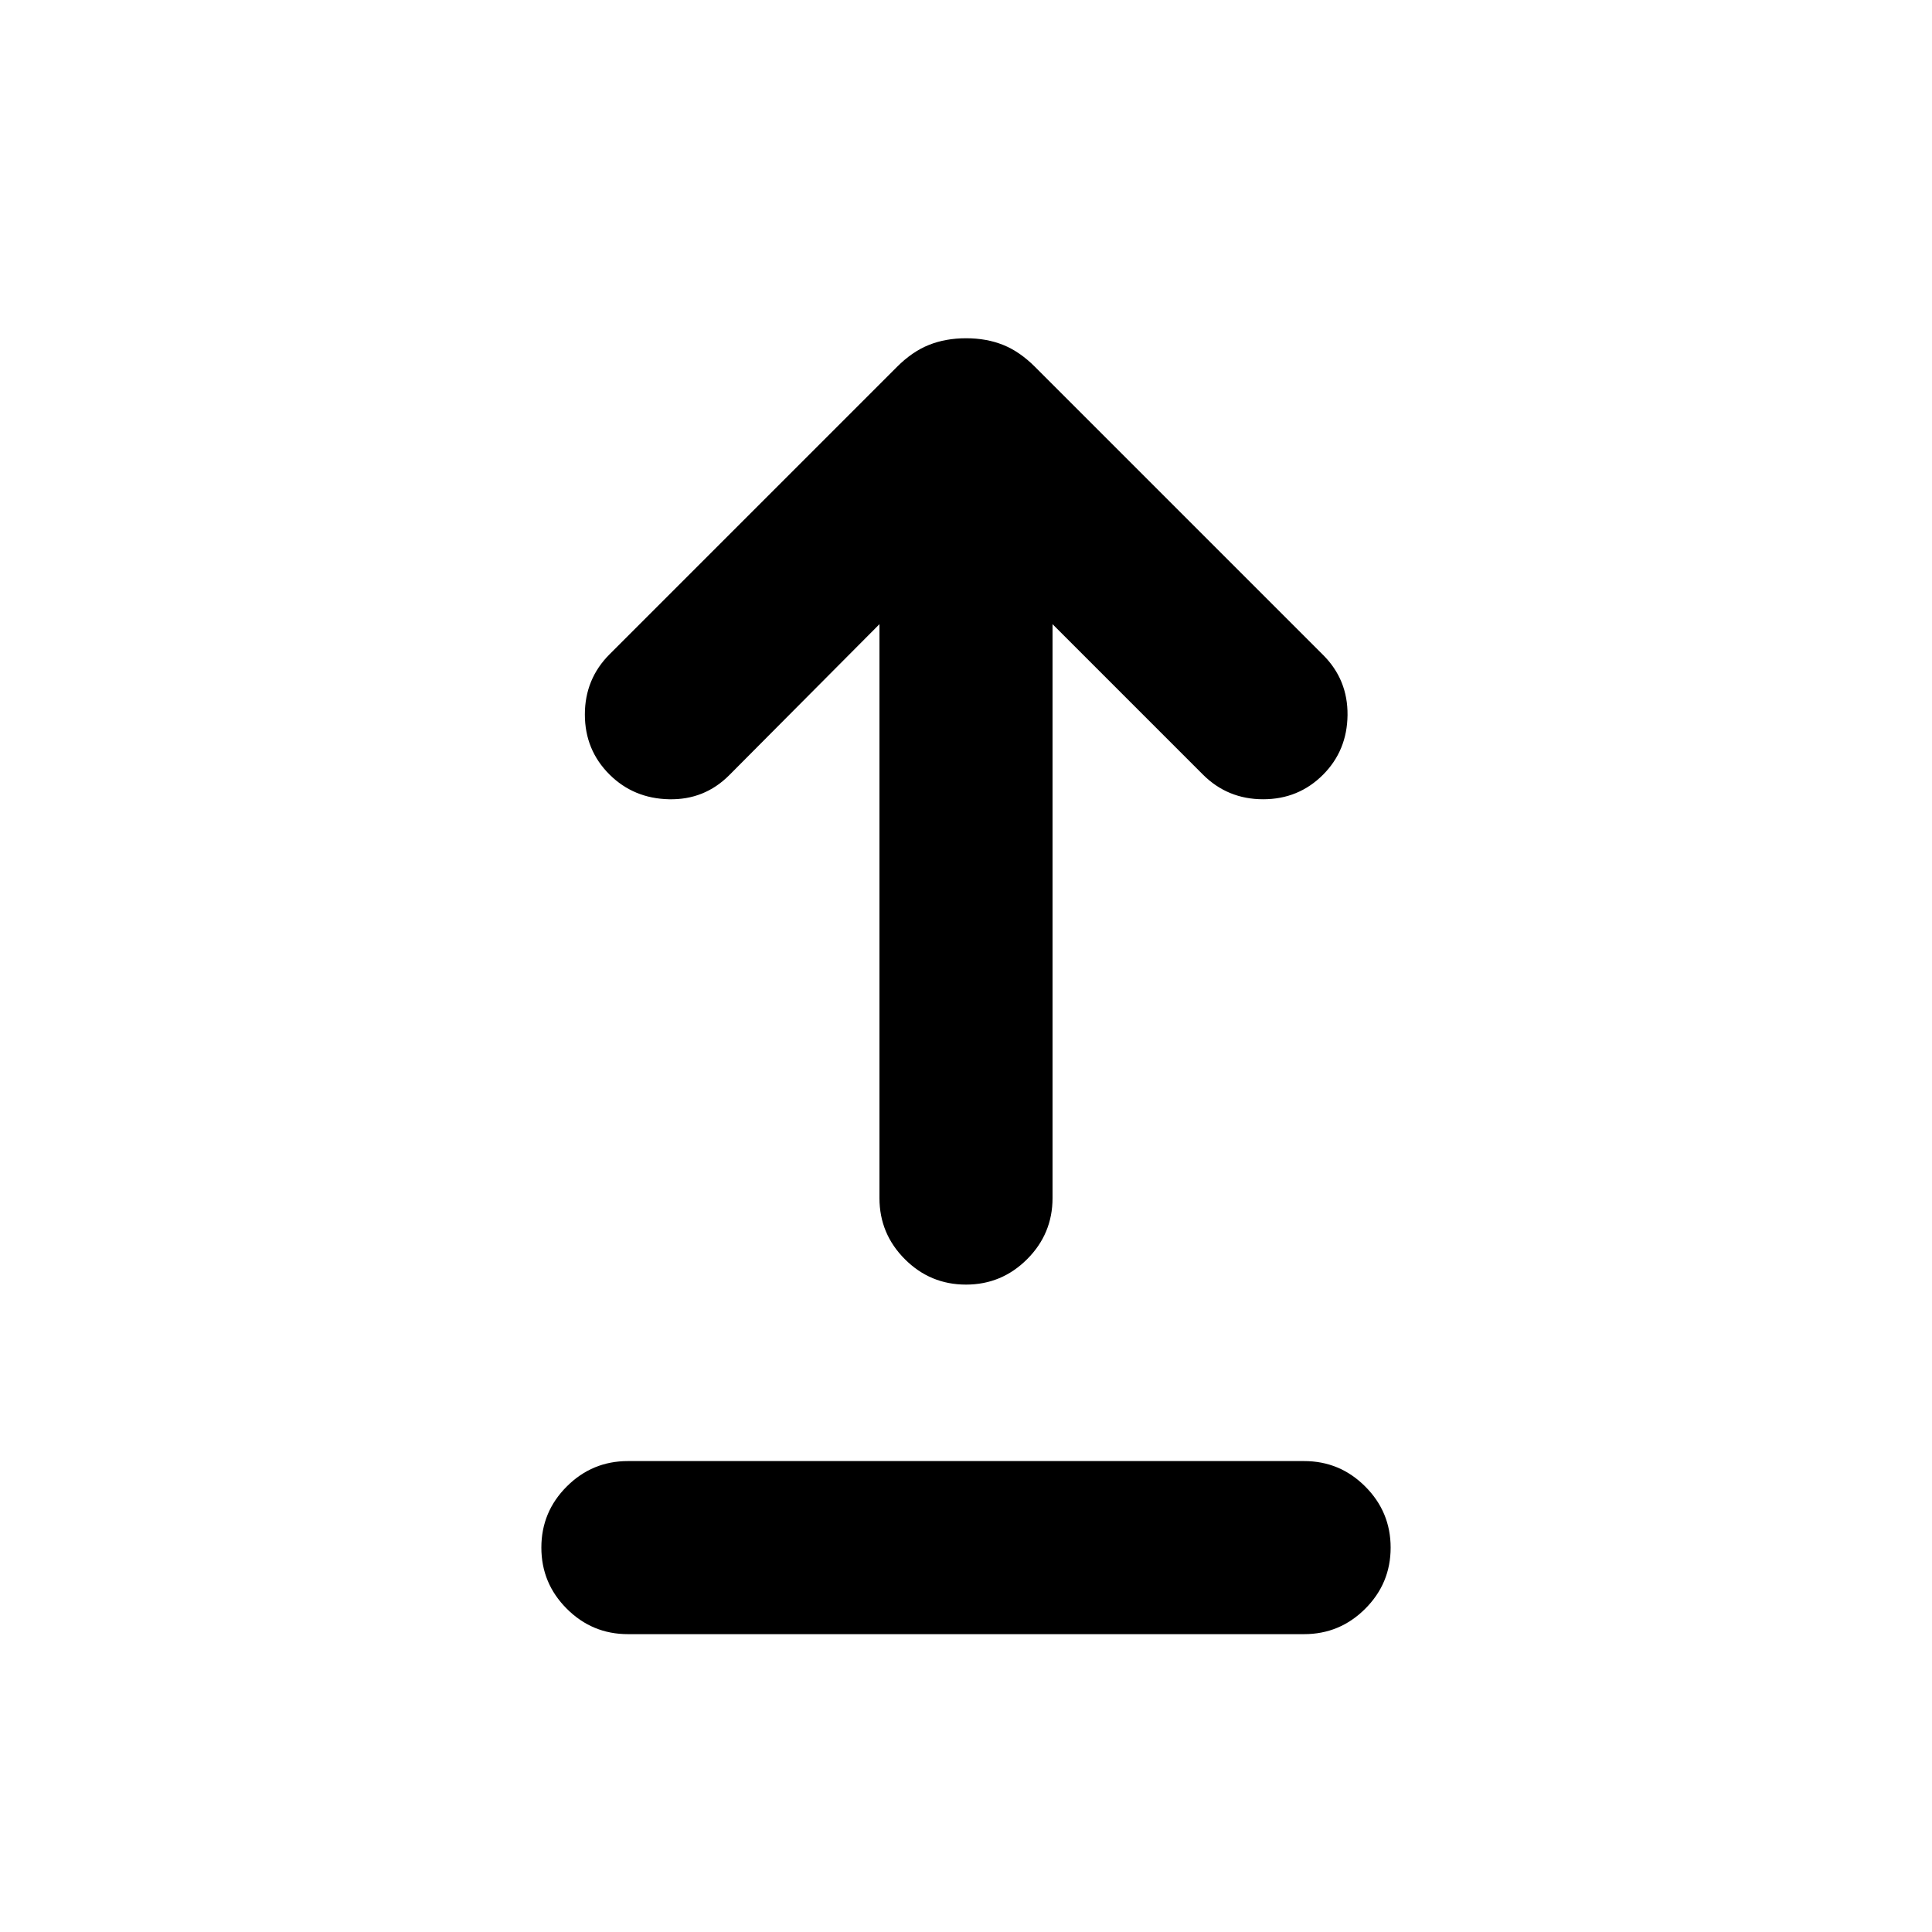 <svg xmlns="http://www.w3.org/2000/svg" height="24" viewBox="0 -960 960 960" width="24"><path d="M312-148q-17.75 0-30.37-12.63Q269-173.26 269-191.01q0-17.76 12.63-30.37Q294.25-234 312-234h336q17.75 0 30.37 12.63Q691-208.74 691-190.99q0 17.76-12.63 30.37Q665.75-148 648-148H312Zm167.99-173.69q-17.76 0-30.37-12.63Q437-346.94 437-364.69v-285.16l-74.69 75.08q-12.31 12.31-29.89 11.92-17.57-.38-29.56-12.3-12.24-12.18-12.24-29.82t12.3-29.95l142.77-142.77q7.62-7.62 15.9-10.92 8.28-3.31 18.46-3.31 10.18 0 18.41 3.31 8.23 3.3 15.85 10.92l143.15 143.15q12.31 12.31 12.12 29.89-.2 17.57-12.12 29.56-12.18 12.24-29.82 12.24t-29.95-12.3L523-649.85v285.16q0 17.75-12.63 30.37-12.63 12.63-30.38 12.63Z"/></svg>